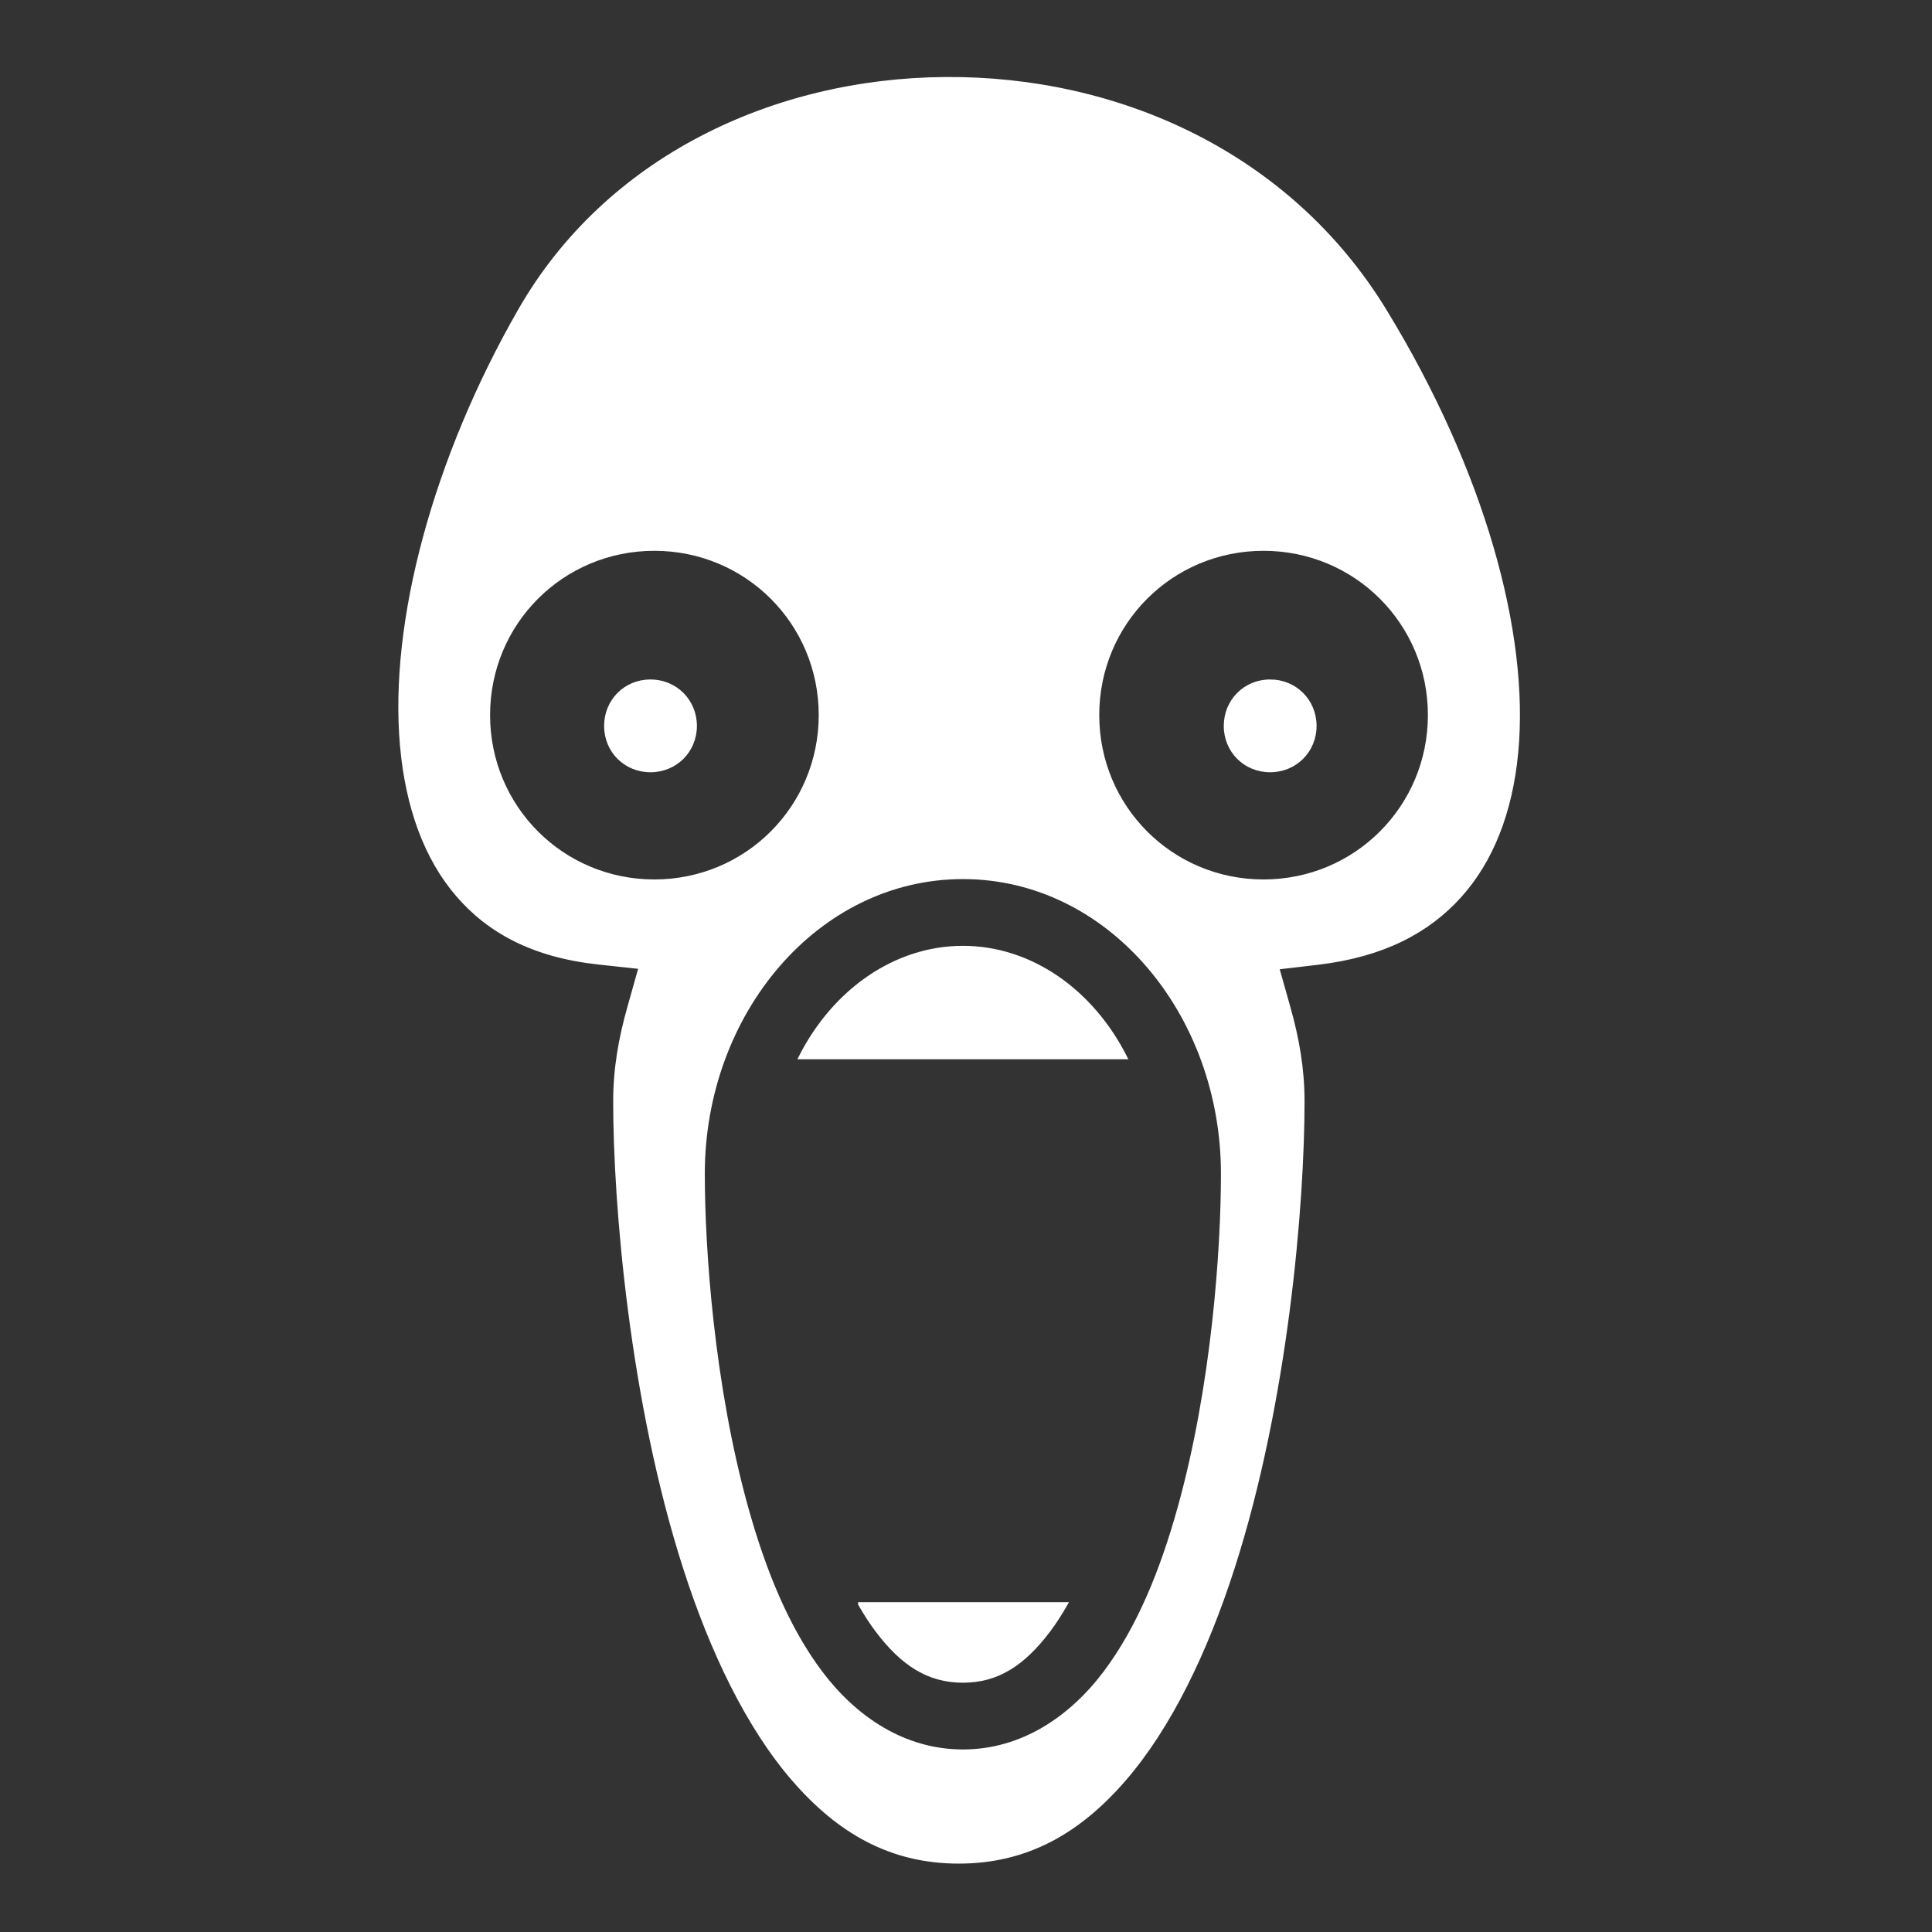 <svg             xmlns="http://www.w3.org/2000/svg" viewBox="0 0 512 512"             width="20" height="20"><rect x="0" y="0" width="512" height="512" fill="#333333" stroke="none"/><g class="" transform="translate(0,0)" ><path stroke="white" d="M250.594 20.906c-45.425.318-89.65 20.975-112.78 61.282-22.594 39.374-34.23 82.722-31.314 115.406 1.458 16.34 6.393 29.793 14.72 39.5 8.325 9.706 20.104 16.173 37.53 18.03l11 1.19-3 10.655c-2.337 8.272-3.75 16.256-3.75 24.905 0 27.038 4.292 79.342 18.5 123.563 7.104 22.11 16.715 42.157 28.78 56.093 12.068 13.938 25.855 21.845 43.814 21.845 17.96 0 31.777-7.907 43.844-21.844 12.066-13.935 21.677-33.982 28.78-56.092 14.21-44.22 18.5-96.525 18.5-123.563 0-8.65-1.41-16.635-3.75-24.906l-2.968-10.533 10.875-1.28c17.146-2.04 29.05-8.367 37.47-17.72 8.417-9.352 13.49-22.17 15-38 3.02-31.66-8.958-74.675-34.814-117.03-25.5-41.774-70.927-61.8-116.374-61.5h-.062zM173.406 145.47c24.447 0 44.063 19.58 44.063 44.03 0 24.446-19.617 44.063-44.064 44.063-24.446 0-44.03-19.617-44.03-44.063s19.584-44.03 44.03-44.03zm161.438 0c24.447 0 44.062 19.58 44.062 44.03 0 24.446-19.616 44.063-44.062 44.063-24.447 0-44.03-19.617-44.03-44.063-.002-24.446 19.583-44.03 44.03-44.03zm-162.47 35.093c-6.623 0-11.78 5.188-11.78 11.812s5.157 11.78 11.78 11.78c6.625 0 11.814-5.156 11.814-11.78 0-6.627-5.188-11.813-11.813-11.813zm164.22 0c-6.624 0-11.78 5.188-11.78 11.812-.002 6.624 5.156 11.78 11.78 11.78s11.812-5.156 11.812-11.78c0-6.627-5.187-11.813-11.812-11.813zm-81.406 51.906c38.762 0 68.875 36.01 68.875 78.593 0 19.938-2.457 56.192-11.532 88.687-4.536 16.247-10.655 31.58-19.686 43.563-9.03 11.98-21.96 20.812-37.656 20.812-15.696 0-28.626-8.83-37.657-20.813-9.03-11.98-15.15-27.315-19.686-43.562-9.075-32.495-11.563-68.75-11.563-88.688 0-42.584 30.145-78.593 68.907-78.593zm0 18.686c-17.93 0-34.16 11.453-43.063 29.063h86.094c-8.895-17.61-25.103-29.064-43.033-29.064zm-27.282 173.938c1.45 2.532 2.956 4.878 4.53 6.97 6.78 8.99 13.692 13.373 22.75 13.373 9.06 0 15.943-4.383 22.72-13.375 1.576-2.09 3.08-4.436 4.53-6.968h-54.53z" fill="#fff" fill-opacity="1"></path></g></svg>